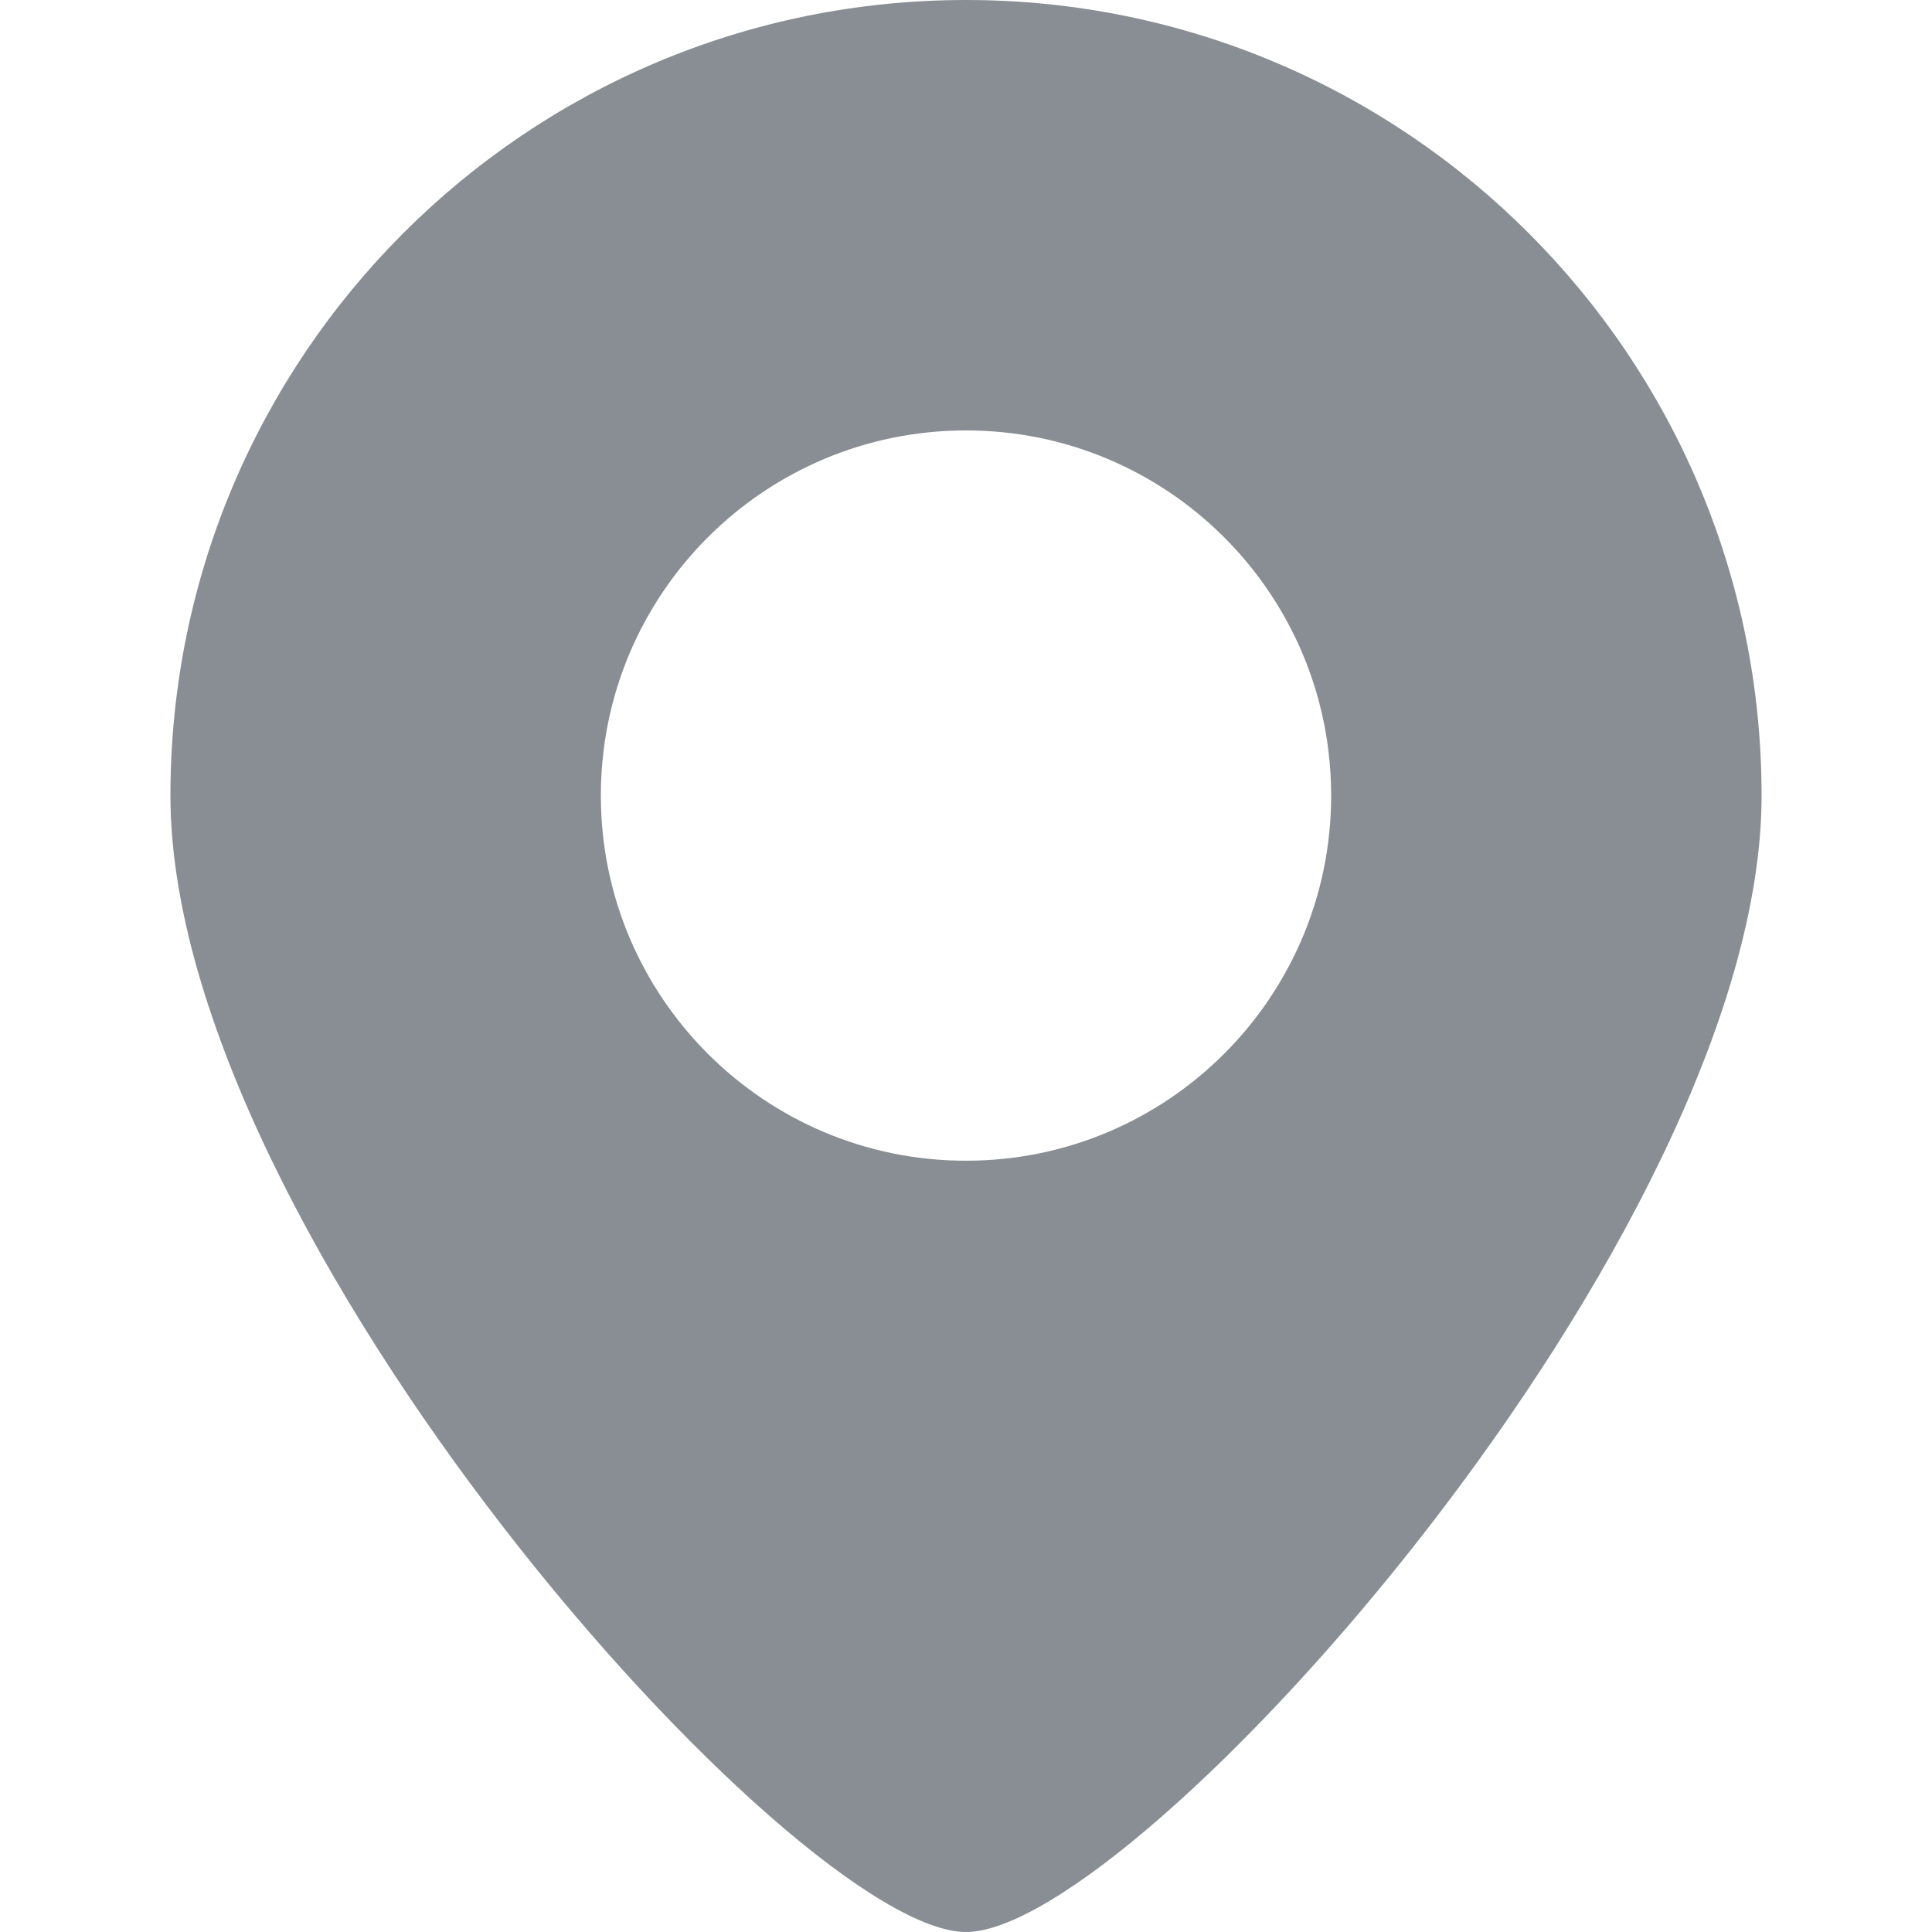 <svg width="14" height="14" viewBox="0 0 14 14" fill="none" xmlns="http://www.w3.org/2000/svg">
<path d="M7 0C3.816 0 1.235 2.581 1.235 5.765C1.235 8.948 5.766 14 7 14C8.234 14 12.765 8.948 12.765 5.765C12.765 2.581 10.184 0 7 0ZM7 8.411C5.539 8.411 4.354 7.226 4.354 5.765C4.354 4.303 5.539 3.119 7 3.119C8.461 3.119 9.646 4.303 9.646 5.765C9.646 7.226 8.461 8.411 7 8.411Z" fill="#888E93"/>
</svg>
